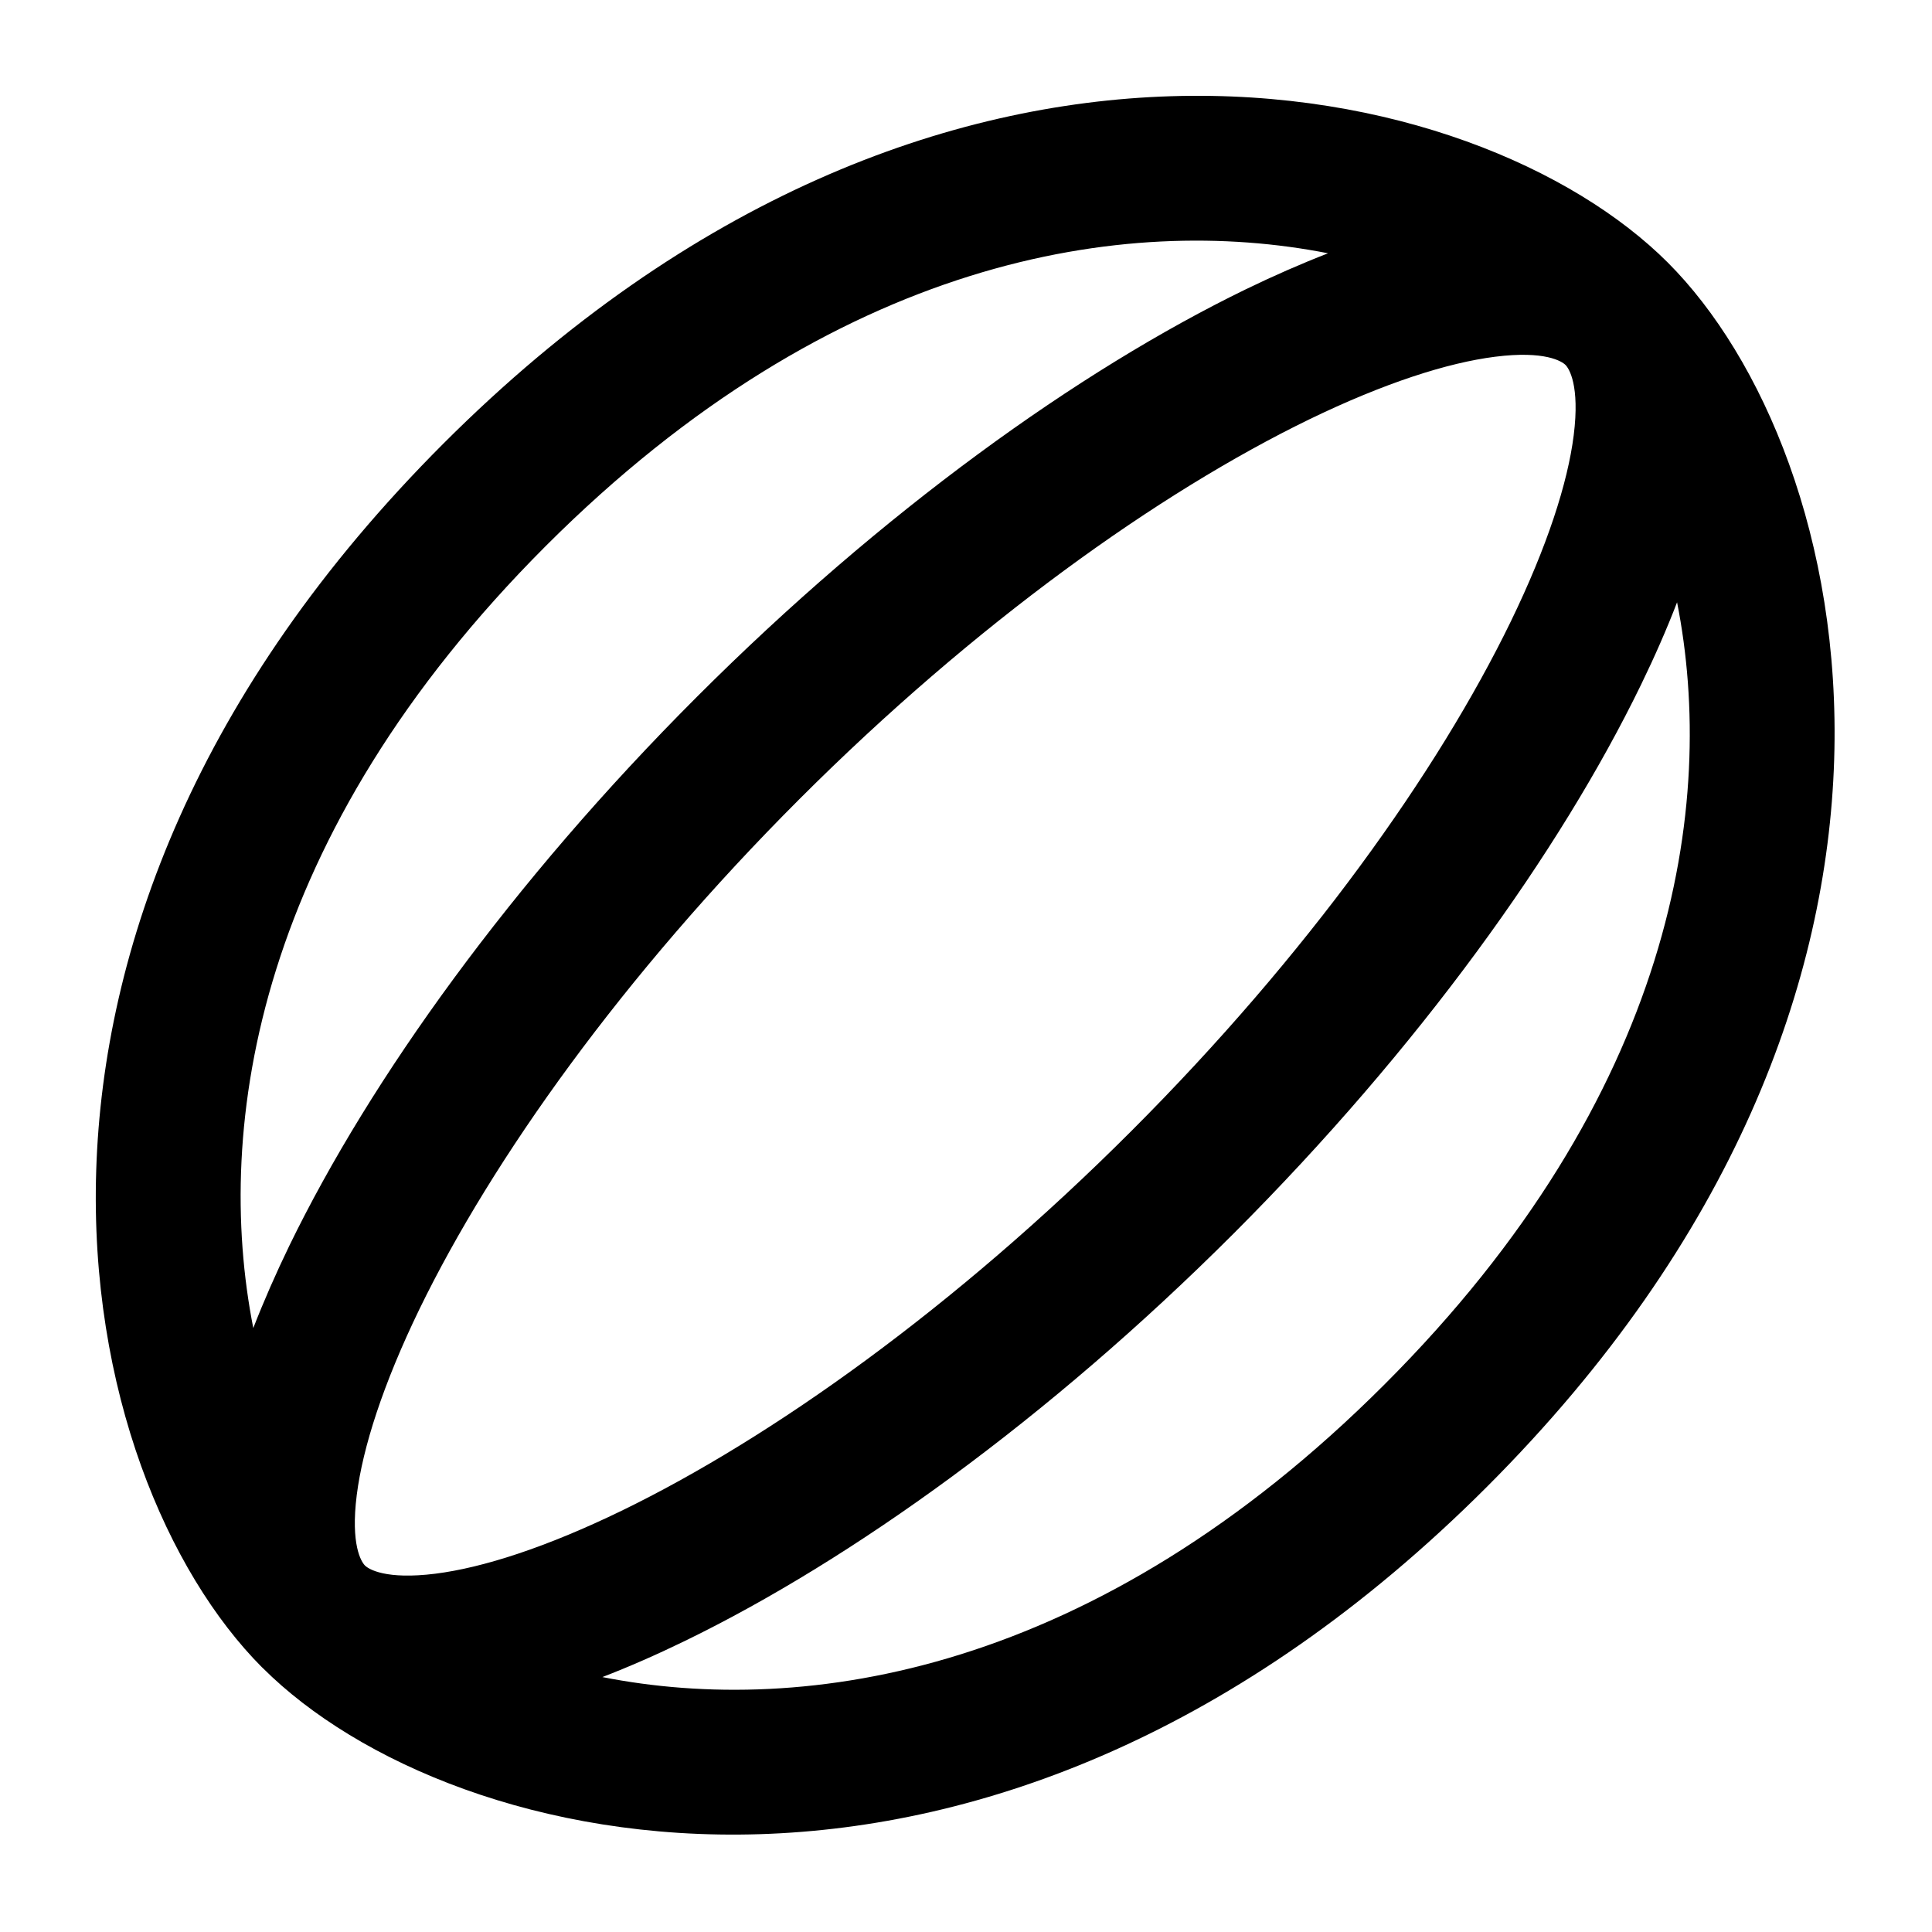 <svg
  xmlns="http://www.w3.org/2000/svg"
  width="20"
  height="20"
  viewBox="0 0 20 20"
  fill="none"
>
  <path
    fill-rule="evenodd"
    clip-rule="evenodd"
    d="M2.721 17.268C4.681 19.224 10.262 20.522 15.392 15.392C20.524 10.26 19.223 4.676 17.265 2.718C15.308 0.761 9.724 -0.541 4.591 4.591C-0.536 9.719 0.758 15.297 2.712 17.26C2.714 17.262 2.716 17.263 2.718 17.265L2.721 17.268ZM2.622 13.748C2.209 11.65 2.657 8.646 5.651 5.651C8.646 2.657 11.65 2.209 13.748 2.622C13.47 2.73 13.185 2.855 12.896 2.995C11.168 3.835 9.135 5.293 7.214 7.214C5.293 9.135 3.835 11.168 2.995 12.896C2.855 13.185 2.73 13.47 2.622 13.748ZM3.779 16.207L3.777 16.205C3.74 16.167 3.628 15.992 3.693 15.477C3.755 14.985 3.965 14.329 4.343 13.55C5.097 12 6.448 10.1 8.274 8.274C10.1 6.448 12 5.097 13.55 4.343C14.329 3.965 14.985 3.755 15.477 3.693C15.996 3.627 16.17 3.742 16.206 3.778C16.242 3.814 16.356 3.988 16.291 4.506C16.229 4.998 16.018 5.654 15.64 6.433C14.887 7.983 13.536 9.884 11.71 11.71C9.884 13.536 7.984 14.887 6.433 15.64C5.654 16.018 4.999 16.229 4.506 16.291C3.993 16.355 3.817 16.244 3.779 16.207ZM6.236 17.361C6.513 17.254 6.798 17.129 7.088 16.988C8.815 16.149 10.849 14.69 12.77 12.77C14.69 10.849 16.149 8.815 16.988 7.088C17.129 6.798 17.254 6.513 17.361 6.235C17.775 8.333 17.327 11.338 14.332 14.332C11.338 17.327 8.333 17.775 6.236 17.361Z"
    fill="currentColor"
  />
</svg>

